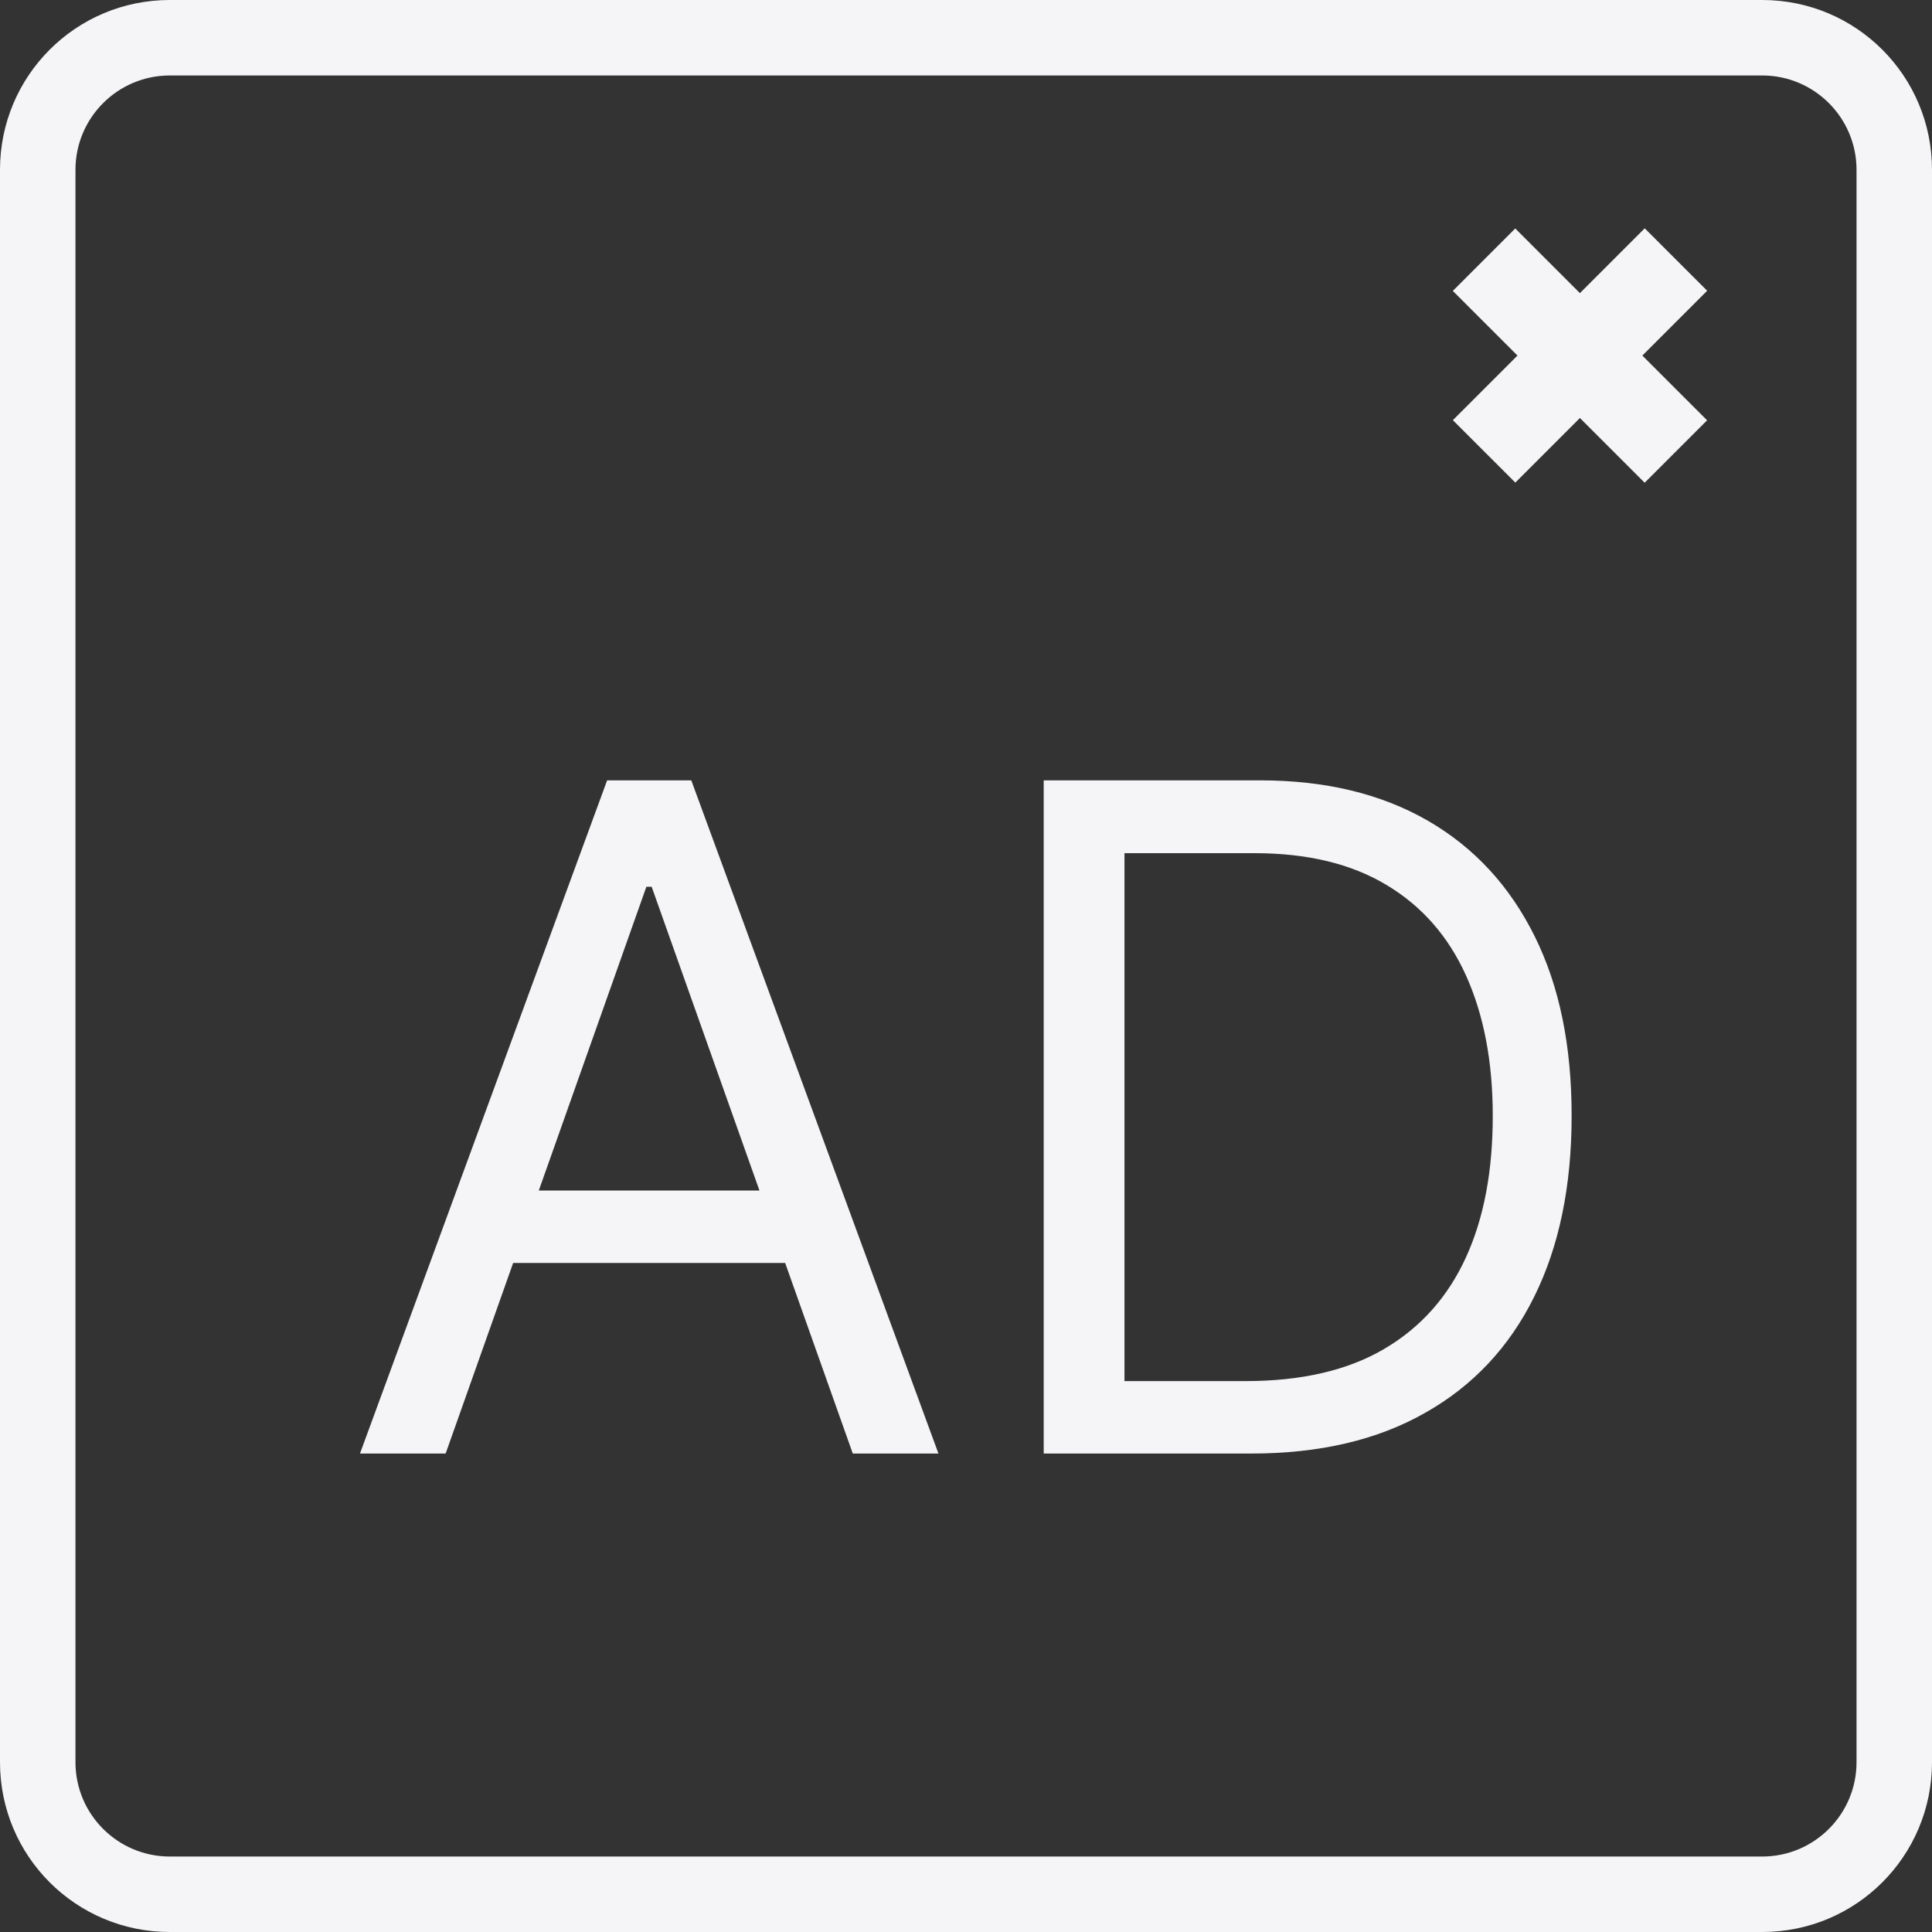 <svg width="80" height="80" viewBox="0 0 80 80" fill="none" xmlns="http://www.w3.org/2000/svg">
<rect x="0" y="0" width="80" height="80" fill="#333333" stroke="none"/>
<path d="M72.969 3.125C75.125 3.125 76.875 4.875 76.875 7.031V72.969C76.875 75.125 75.125 76.875 72.969 76.875H7.031C4.875 76.875 3.125 75.125 3.125 72.969V7.031C3.125 4.875 4.875 3.125 7.031 3.125H72.969ZM72.969 0H7.031C3.141 0 0 3.141 0 7.031V72.969C0 76.859 3.141 80 7.031 80H72.969C76.859 80 80 76.859 80 72.969V7.031C80 3.141 76.859 0 72.969 0Z" fill="#F5F5F7"/>
<path d="M18.453 60.188H14.906L25.14 32.313H28.625L38.859 60.188H35.312L26.984 36.719H26.765L18.453 60.188ZM19.75 49.297H34.015V52.297H19.75V49.297Z" fill="#F5F5F7"/>
<path d="M51.812 60.188H43.218V32.313H52.187C54.89 32.313 57.203 32.875 59.124 33.984C61.046 35.094 62.515 36.688 63.546 38.766C64.578 40.844 65.078 43.313 65.078 46.203C65.078 49.109 64.562 51.609 63.531 53.688C62.499 55.781 60.984 57.391 59.015 58.5C57.046 59.625 54.64 60.188 51.812 60.188ZM46.578 57.188H51.578C53.874 57.188 55.796 56.75 57.312 55.859C58.828 54.969 59.953 53.703 60.703 52.063C61.453 50.422 61.812 48.469 61.812 46.203C61.812 43.953 61.437 42.016 60.703 40.391C59.968 38.766 58.874 37.516 57.406 36.641C55.953 35.766 54.124 35.328 51.953 35.328H46.562V57.188H46.578Z" fill="#F5F5F7"/>
<path d="M68.104 9.454L60.16 17.398L62.746 19.983L70.69 12.04L68.104 9.454Z" fill="#F5F5F7"/>
<path d="M60.158 12.046L68.102 19.989L70.687 17.404L62.743 9.46L60.158 12.046Z" fill="#F5F5F7"/>
</svg>
